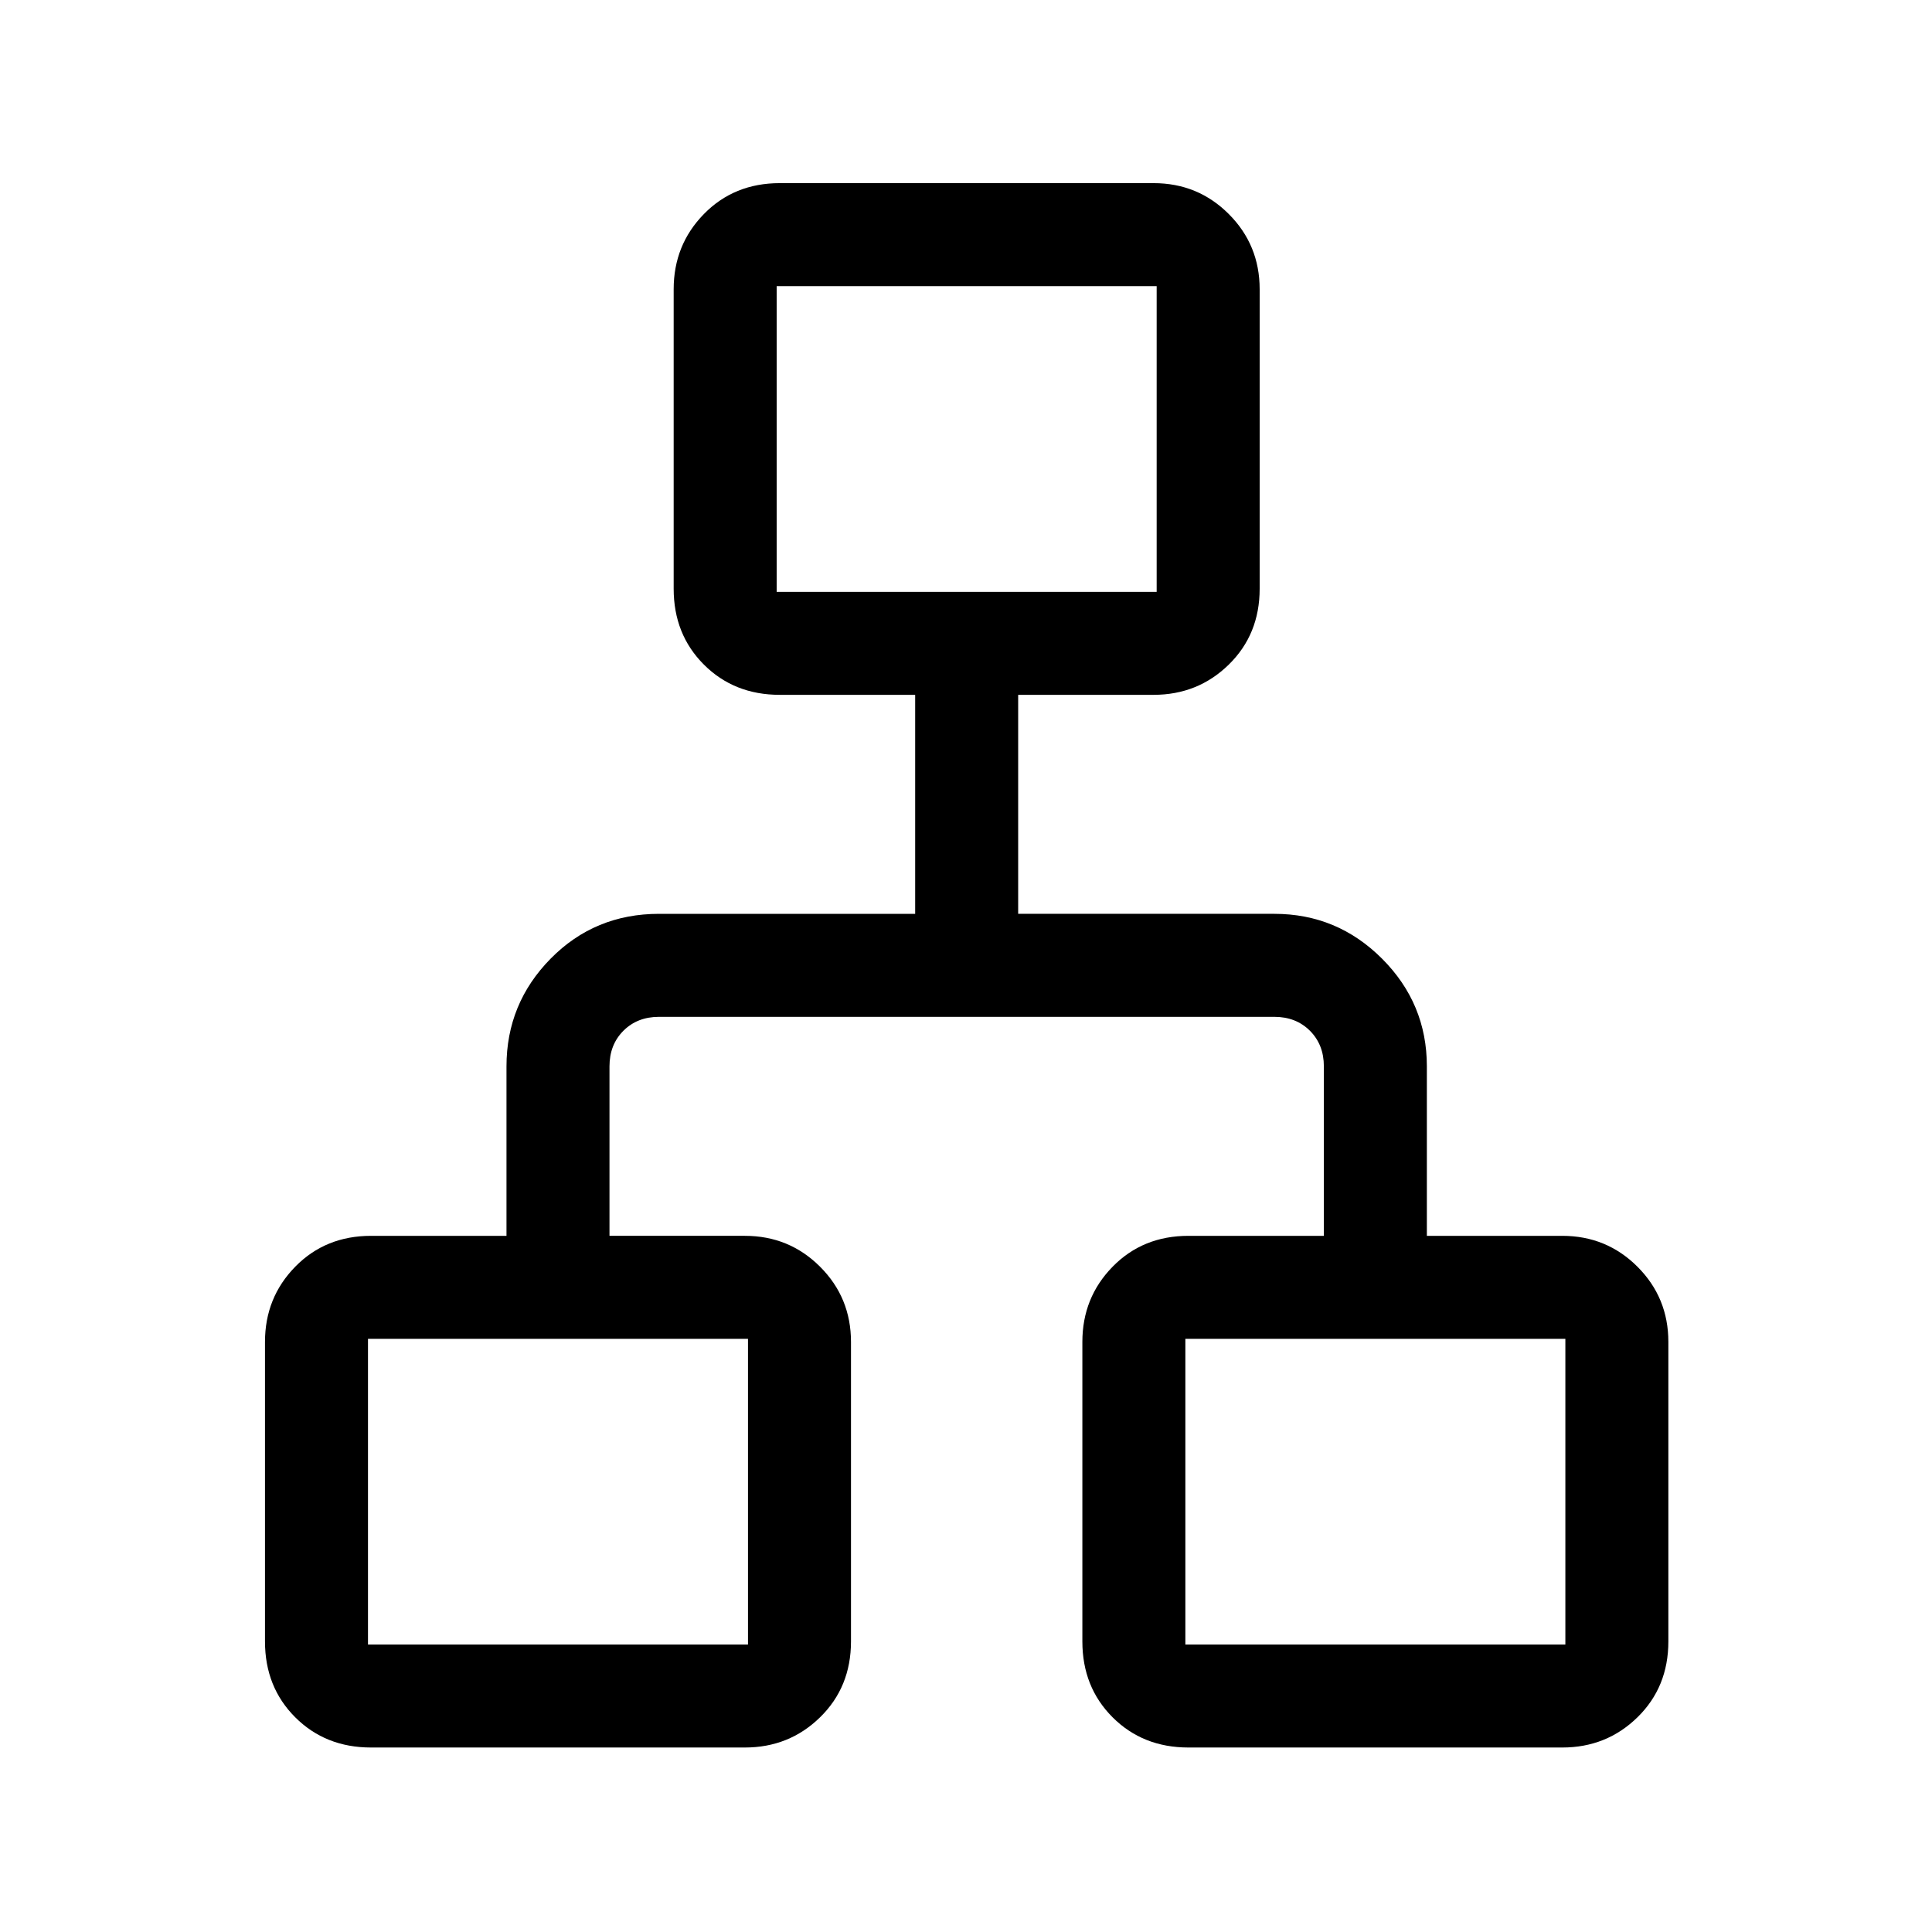 <svg xmlns="http://www.w3.org/2000/svg" height="40" viewBox="0 -960 960 960" width="40"><path d="M131.67-144.38v-148.83q0-22.01 15.02-37.36 15.02-15.35 37.69-15.35h67.29v-84.21q0-31.24 21.94-53.52 21.94-22.27 53.85-22.27h127.28v-108.82h-67.28q-22.68 0-37.7-15.02-15.02-15.02-15.02-37.7v-148.82q0-22.01 15.02-37.37Q364.78-869 387.46-869h185.75q22.01 0 37.36 15.35 15.35 15.36 15.35 37.37v148.82q0 22.68-15.35 37.7-15.35 15.02-37.36 15.02h-67.29v108.82h127.29q31.24 0 53.51 22.27Q709-461.37 709-430.13v84.21h67.28q22.01 0 37.37 15.35Q829-315.22 829-293.21v148.83q0 22.67-15.35 37.69-15.36 15.02-37.37 15.02H590.54q-22.68 0-37.7-15.02-15.02-15.02-15.02-37.69v-148.83q0-22.01 15.02-37.36 15.02-15.35 37.7-15.35h67.28v-84.21q0-10.77-6.92-17.69-6.93-6.92-17.69-6.92H327.46q-10.77 0-17.69 6.92-6.92 6.92-6.92 17.69v84.21h67.28q22.01 0 37.36 15.35 15.36 15.35 15.36 37.36v148.83q0 22.67-15.36 37.69-15.35 15.02-37.36 15.02H184.38q-22.67 0-37.69-15.02-15.02-15.02-15.02-37.69Zm254.25-521.54h188.82v-151.9H385.92v151.9ZM182.85-142.85h188.82v-151.89H182.85v151.89Zm406.15 0h188.82v-151.89H589v151.89ZM480-665.92ZM371.67-294.74Zm217.33 0Z"/></svg>